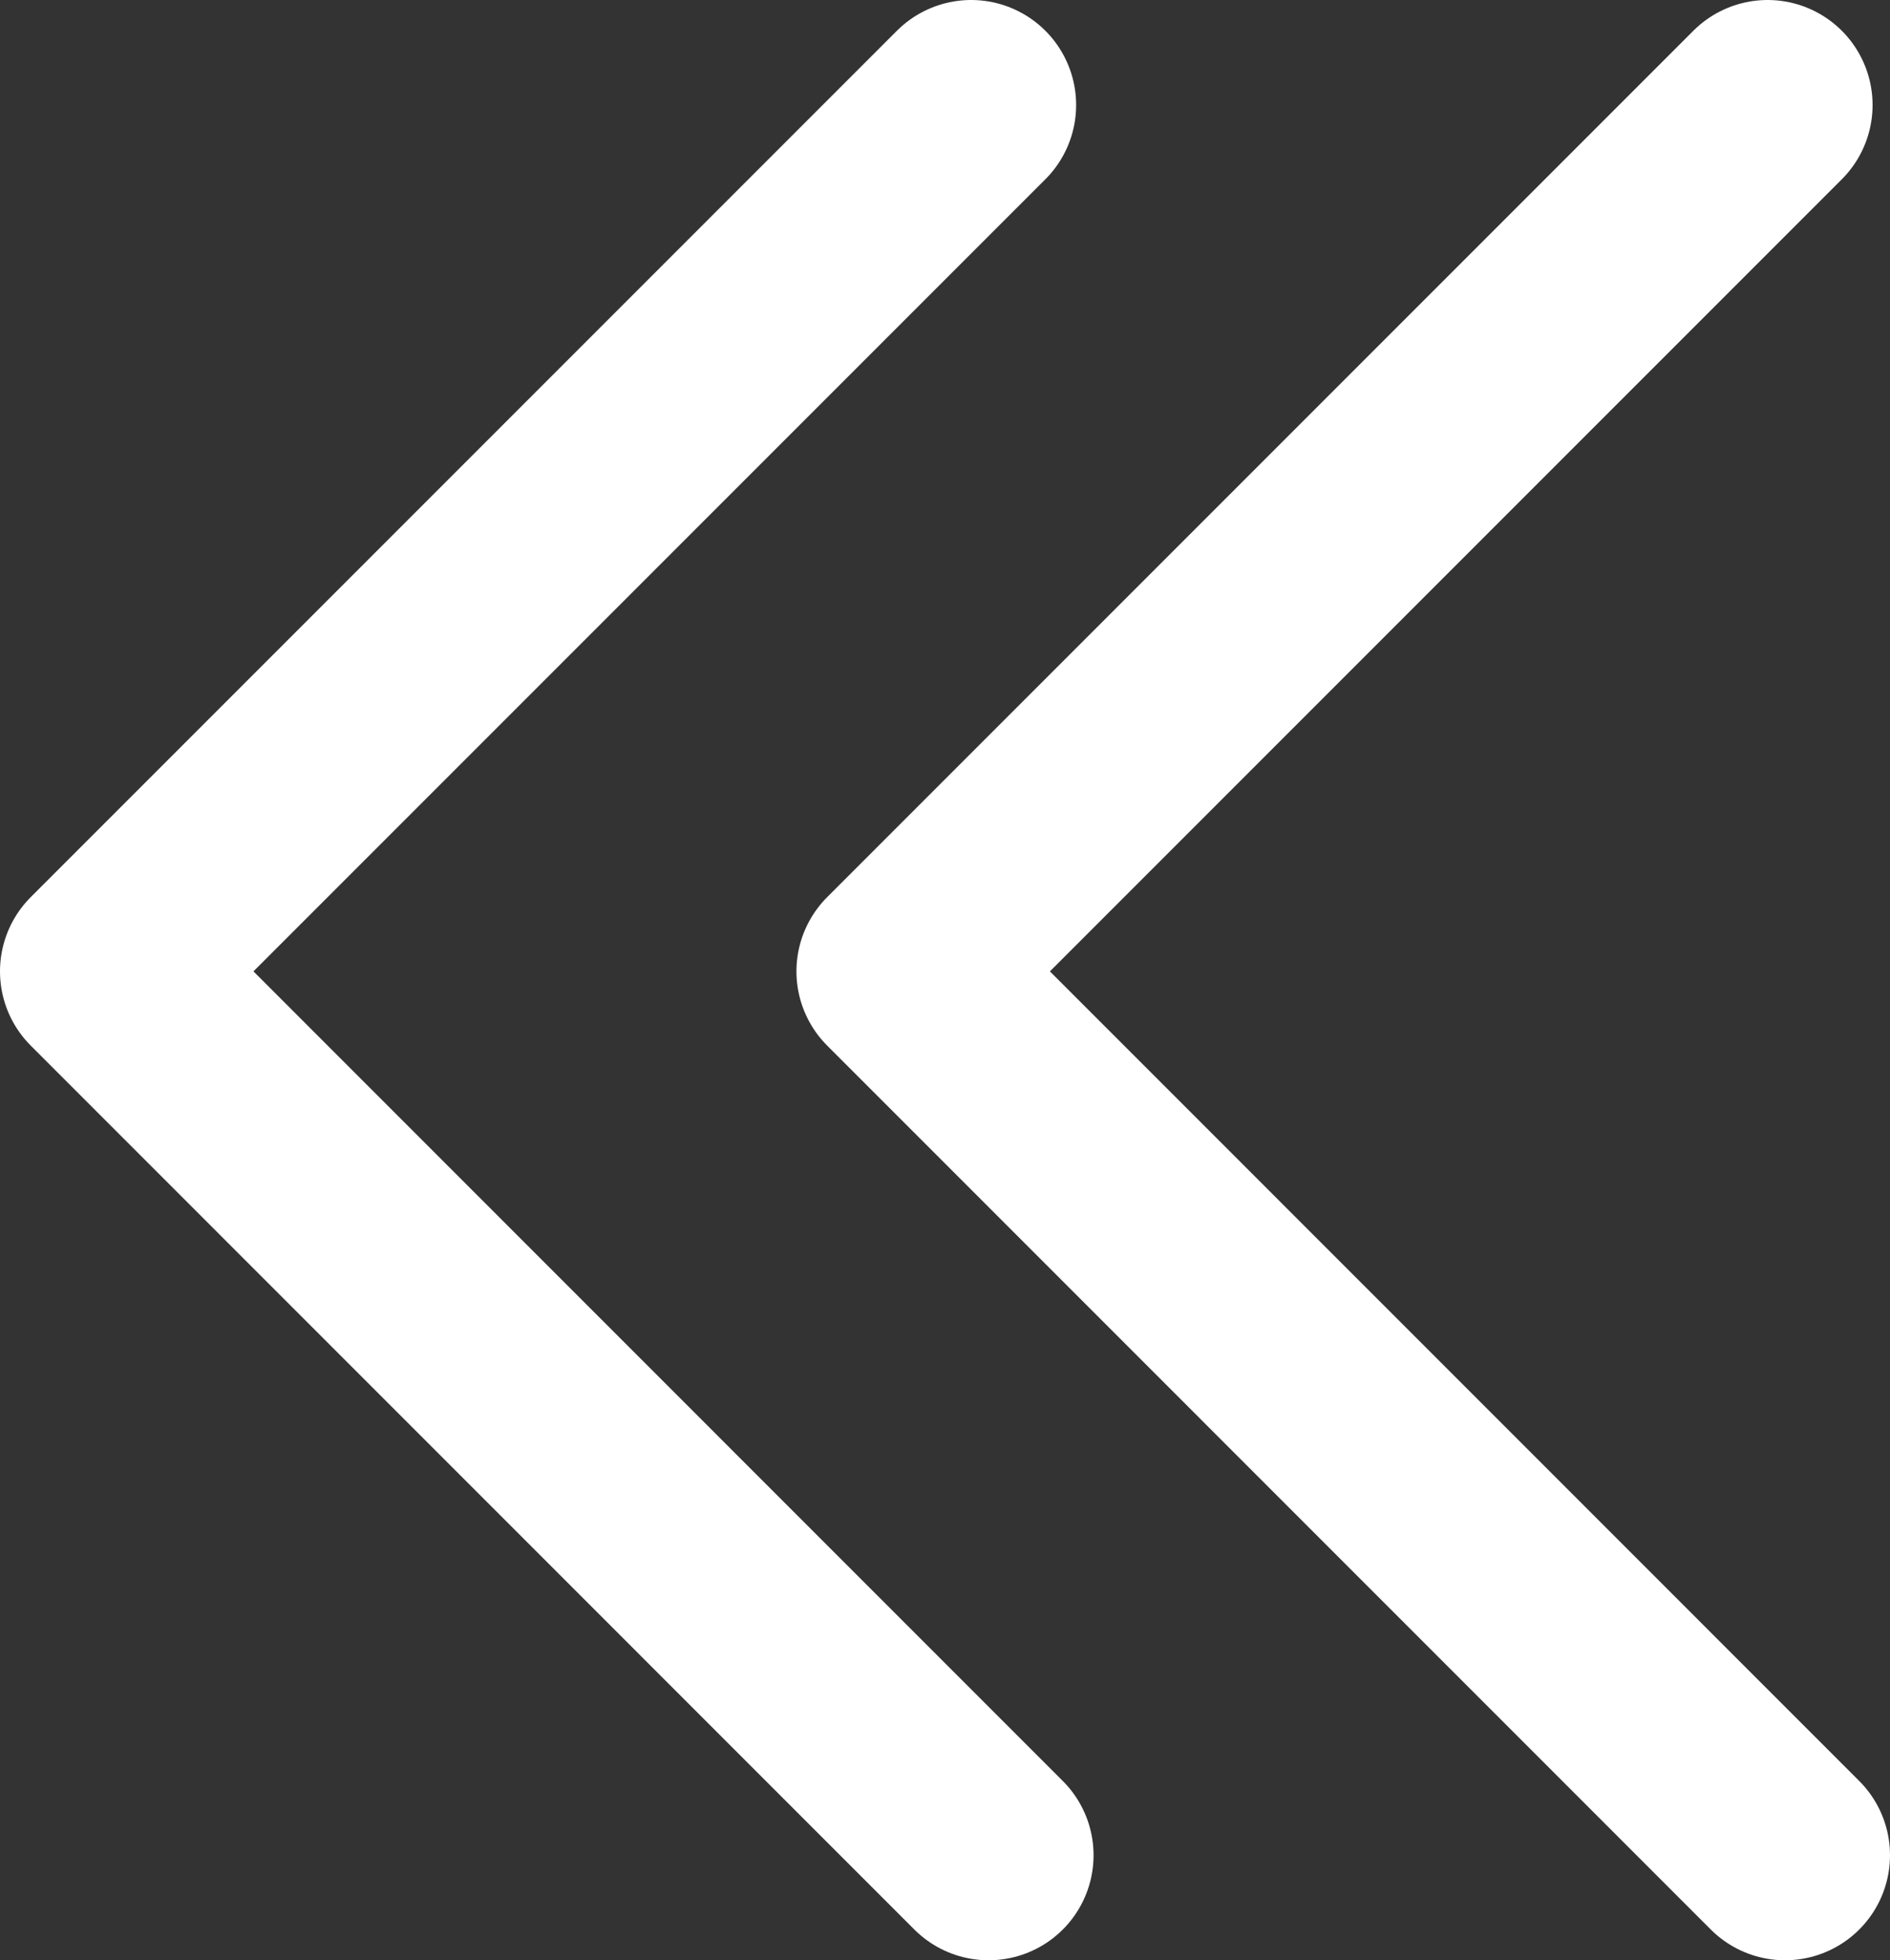 <svg xmlns="http://www.w3.org/2000/svg" viewBox="0 0 18.002 18.667">
  <rect x="0" y="0" width="18.002" height="18.667" fill="#333333" stroke="none"/>
  <defs>
    <style>
      .cls-1 {
        fill: none;
        stroke: #fff;
        stroke-linecap: round;
        stroke-linejoin: round;
        stroke-width: 2px;
      }
    </style>
  </defs>
  <g id="Group_307" data-name="Group 307" transform="translate(-8426.515 -8259.795)">
    <path id="Path_1593" data-name="Path 1593" class="cls-1" d="M8443.351,8260.795l-8.25,8.25,8.416,8.417"/>
    <path id="Path_1594" data-name="Path 1594" class="cls-1" d="M8435.765,8260.795l-8.25,8.25,8.416,8.417"/>
  </g>
</svg>
